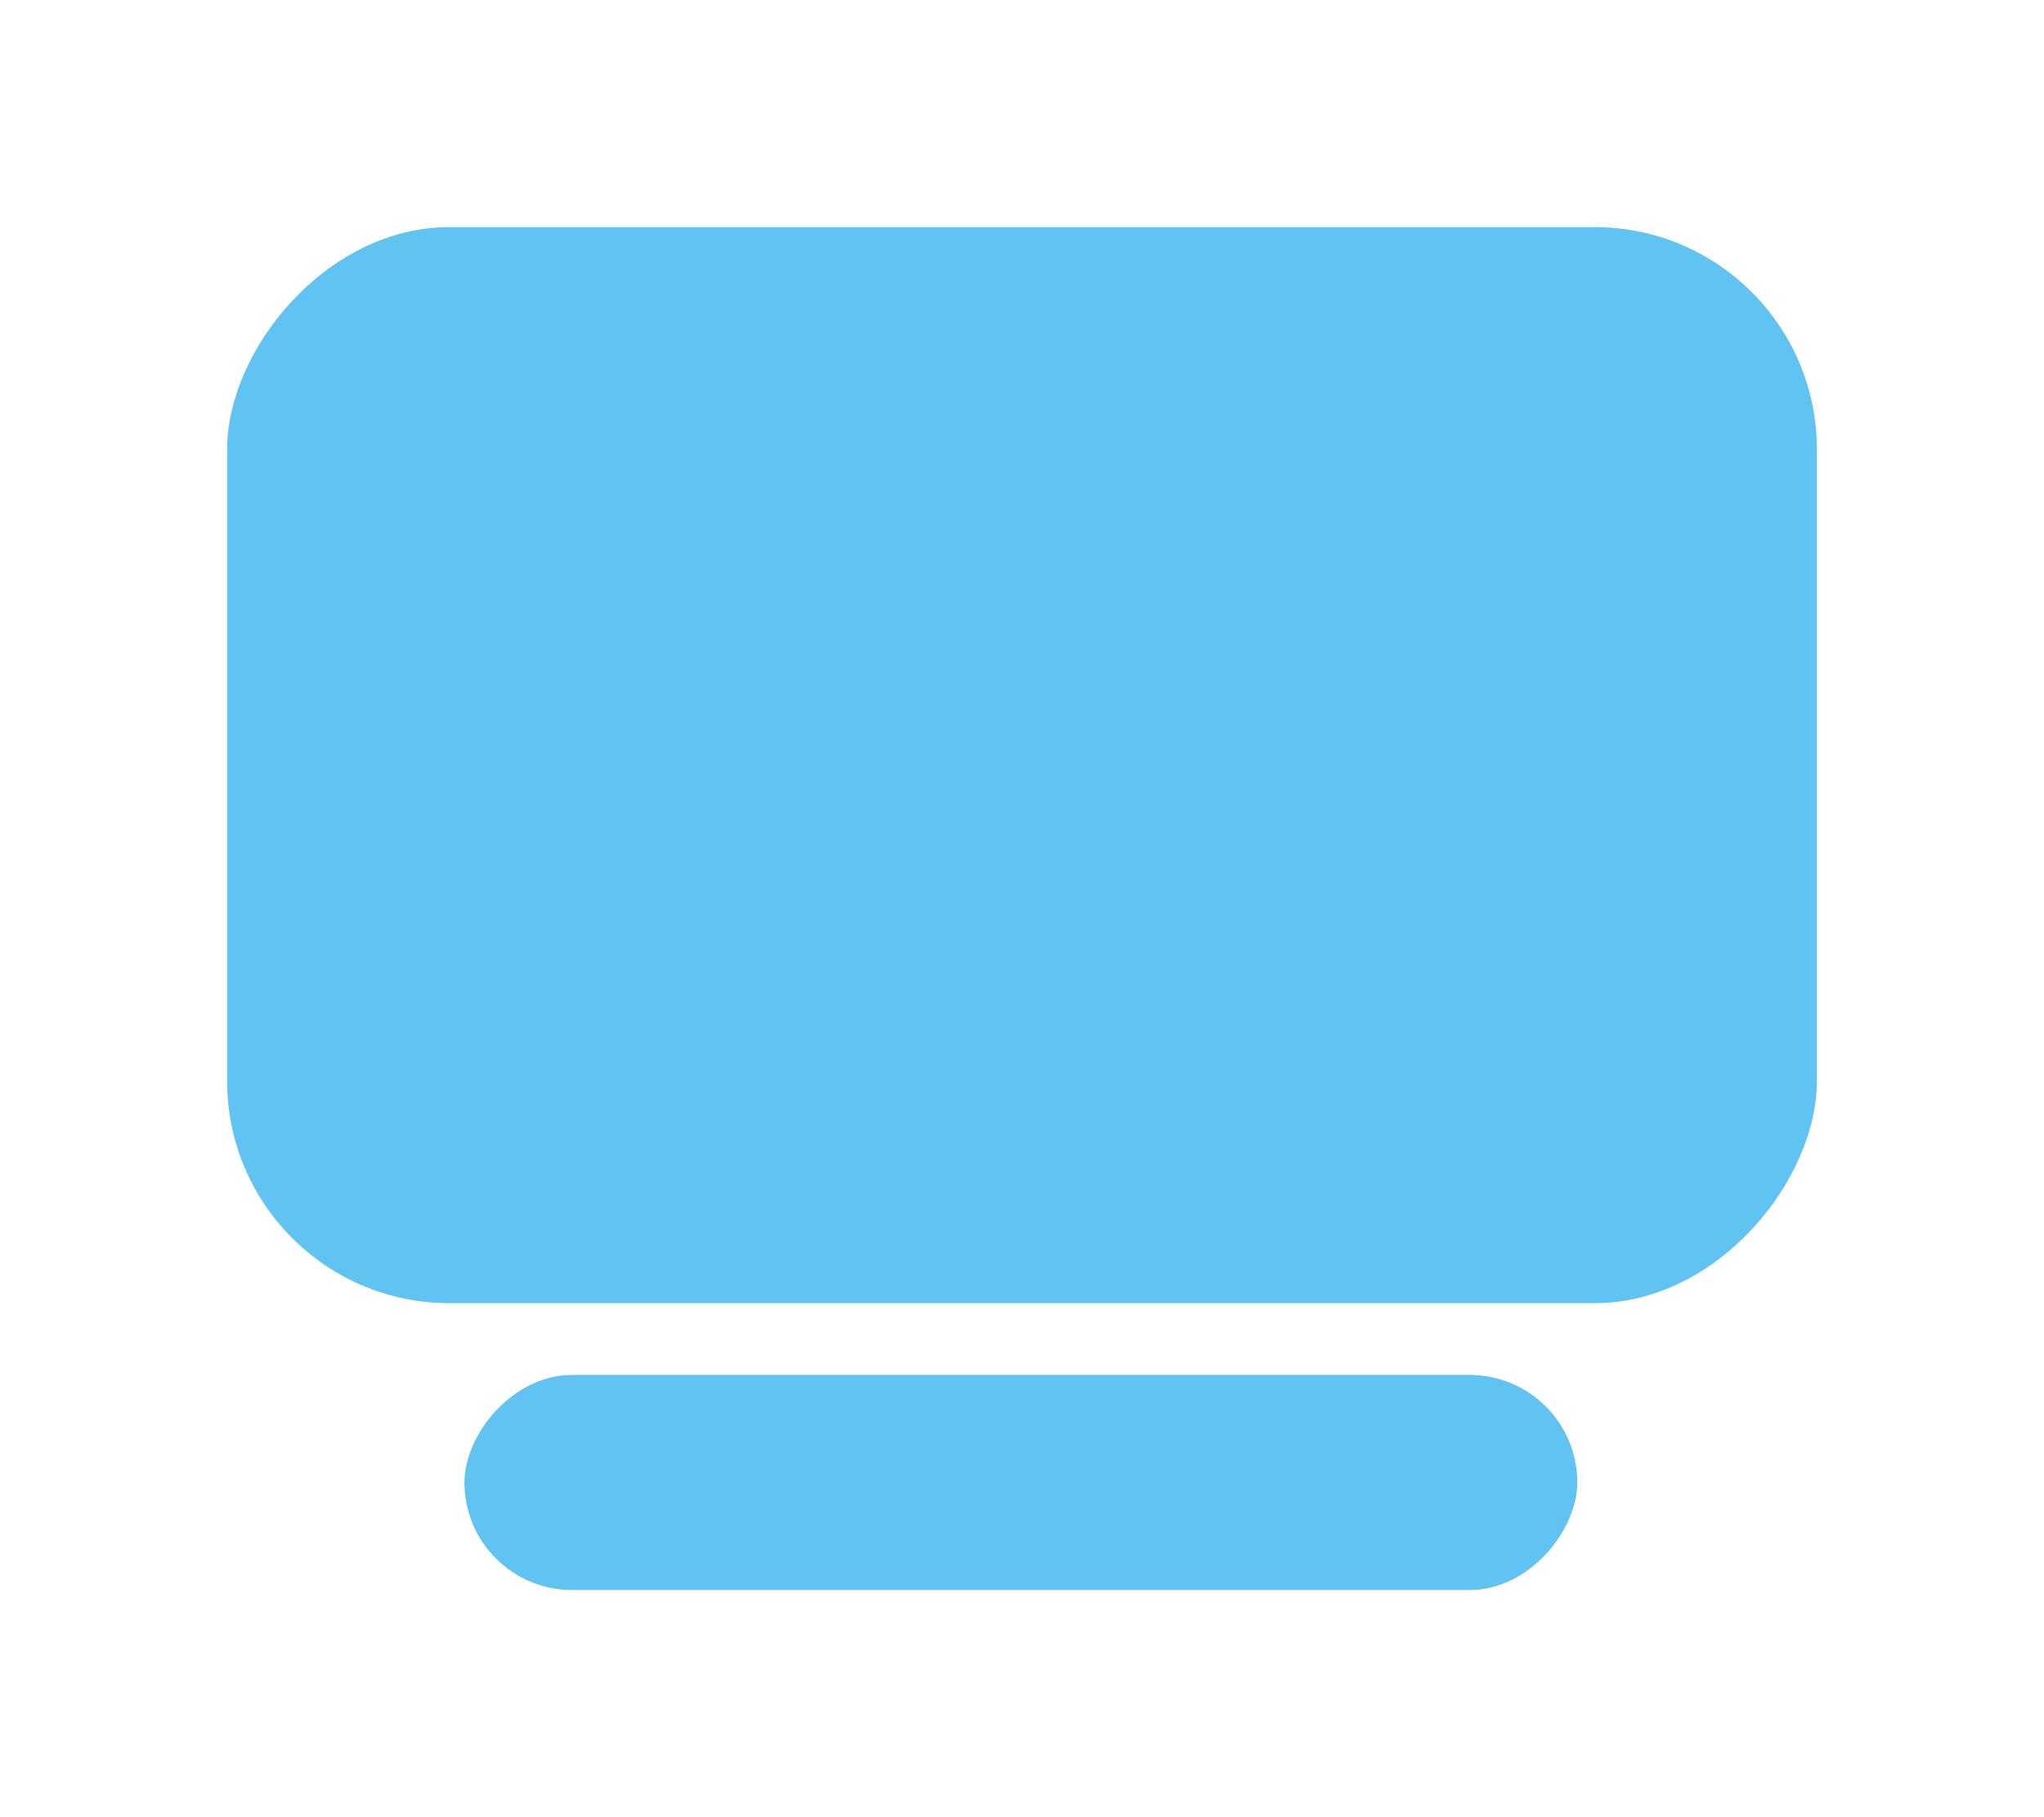 <svg width="9" height="8" viewBox="0 0 9 8" fill="none" xmlns="http://www.w3.org/2000/svg">
    <rect width="7" height="4.737" rx="0.978" transform="matrix(-1 -1.74846e-07 -1.74846e-07 1 8 1)" fill="#61C3F2"/>
    <rect width="4.9" height="0.947" rx="0.474" transform="matrix(-1 -1.74846e-07 -1.74846e-07 1 6.945 6.053)" fill="#61C3F2"/>
</svg>
